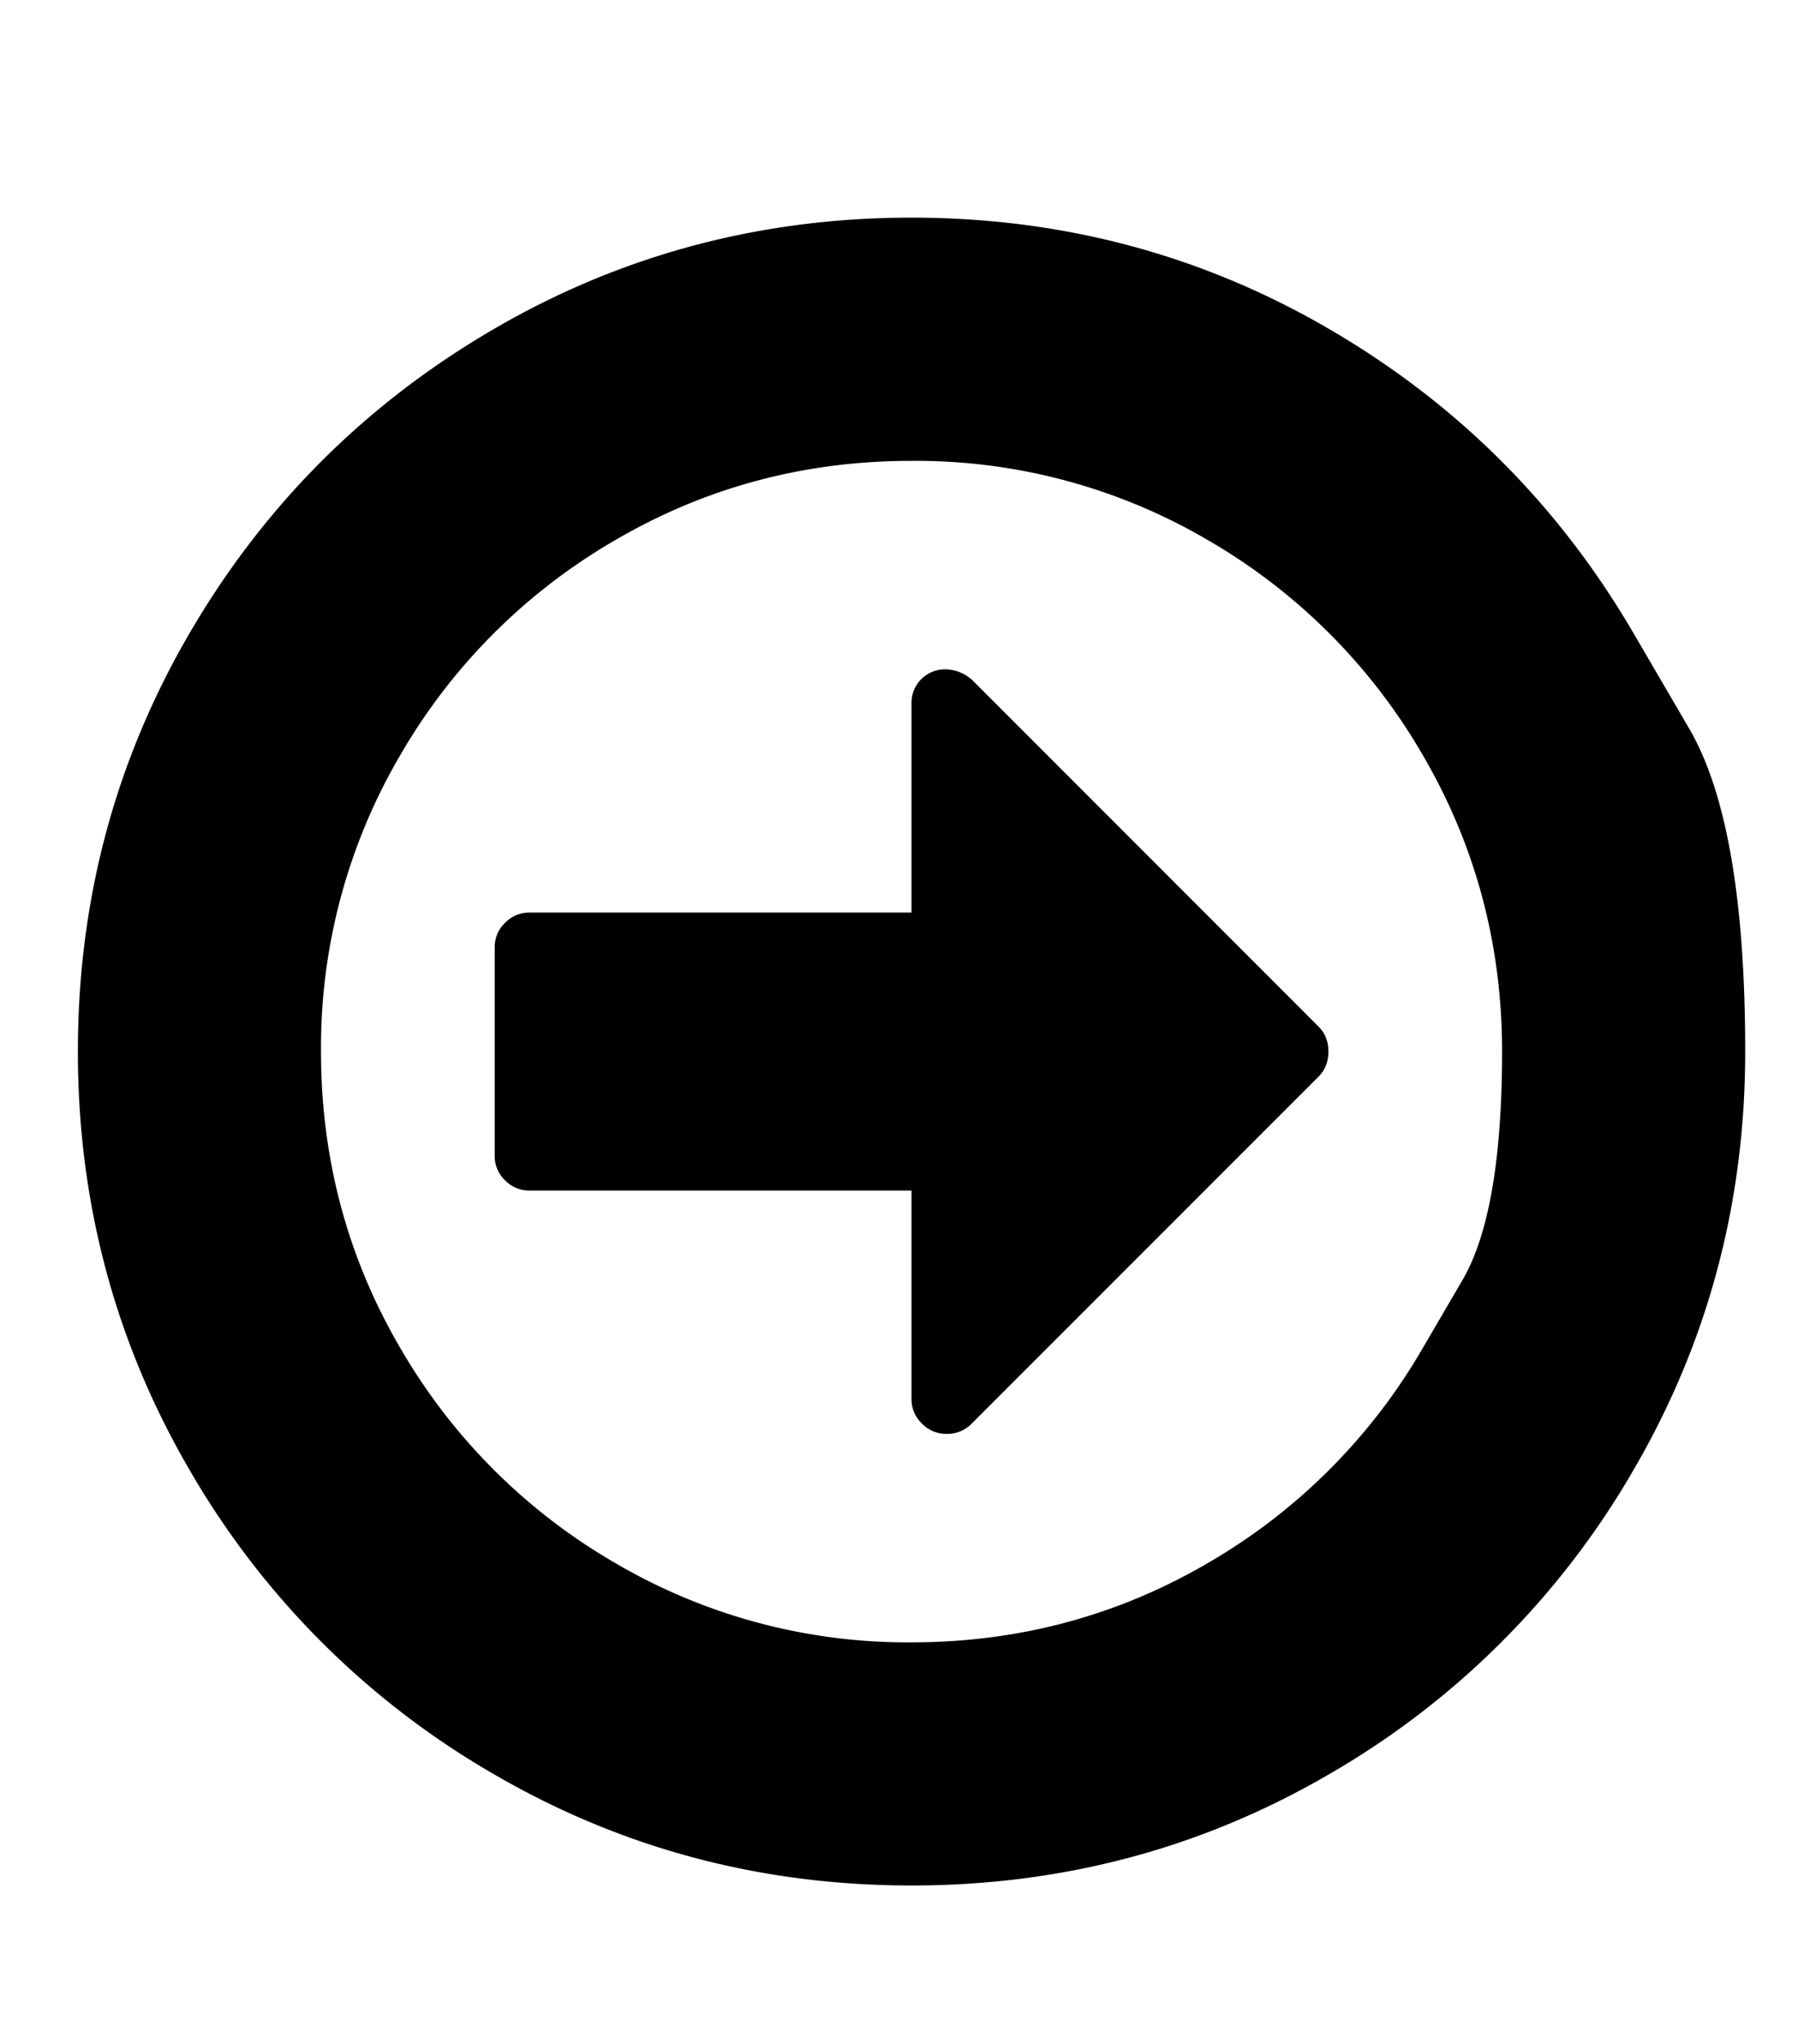 <svg width="22" height="25" fill="none" xmlns="http://www.w3.org/2000/svg"><g clip-path="url(#a)"><path d="M16.134 12.557c.08.08.12.181.12.305s-.04.226-.12.306l-4.25 4.25a.414.414 0 0 1-.306.12.409.409 0 0 1-.298-.127.408.408 0 0 1-.127-.299v-2.55H6.478a.409.409 0 0 1-.299-.126.408.408 0 0 1-.126-.299v-2.55a.41.41 0 0 1 .126-.299.409.409 0 0 1 .3-.126h4.674v-2.55a.41.41 0 0 1 .425-.425.5.5 0 0 1 .32.133l4.236 4.237Zm1.275 3.931.485-.83c.323-.553.485-1.485.485-2.796 0-1.31-.324-2.519-.97-3.626a7.203 7.203 0 0 0-2.63-2.63 7.062 7.062 0 0 0-3.626-.969c-1.31 0-2.519.323-3.626.97a7.203 7.203 0 0 0-2.63 2.63 7.062 7.062 0 0 0-.969 3.625c0 1.31.323 2.52.97 3.626a7.203 7.203 0 0 0 2.63 2.63 7.063 7.063 0 0 0 3.625.97c1.31 0 2.52-.324 3.626-.97a7.203 7.203 0 0 0 2.63-2.63Zm2.577-8.746.684 1.172c.456.782.684 2.098.684 3.948s-.456 3.557-1.368 5.12a10.154 10.154 0 0 1-3.713 3.713c-1.562.912-3.27 1.367-5.12 1.367s-3.557-.456-5.12-1.367a10.154 10.154 0 0 1-3.712-3.713C1.41 16.42.953 14.712.953 12.862s.456-3.557 1.368-5.12c.912-1.563 2.15-2.8 3.712-3.712 1.563-.912 3.27-1.368 5.12-1.368s3.558.456 5.12 1.368c1.563.912 2.8 2.15 3.713 3.712Z" fill="#000"/></g><defs><clipPath id="a"><path fill="#fff" transform="matrix(1 0 0 -1 .95 24.762)" d="M0 0h20.409v23.801H0z"/></clipPath></defs></svg>